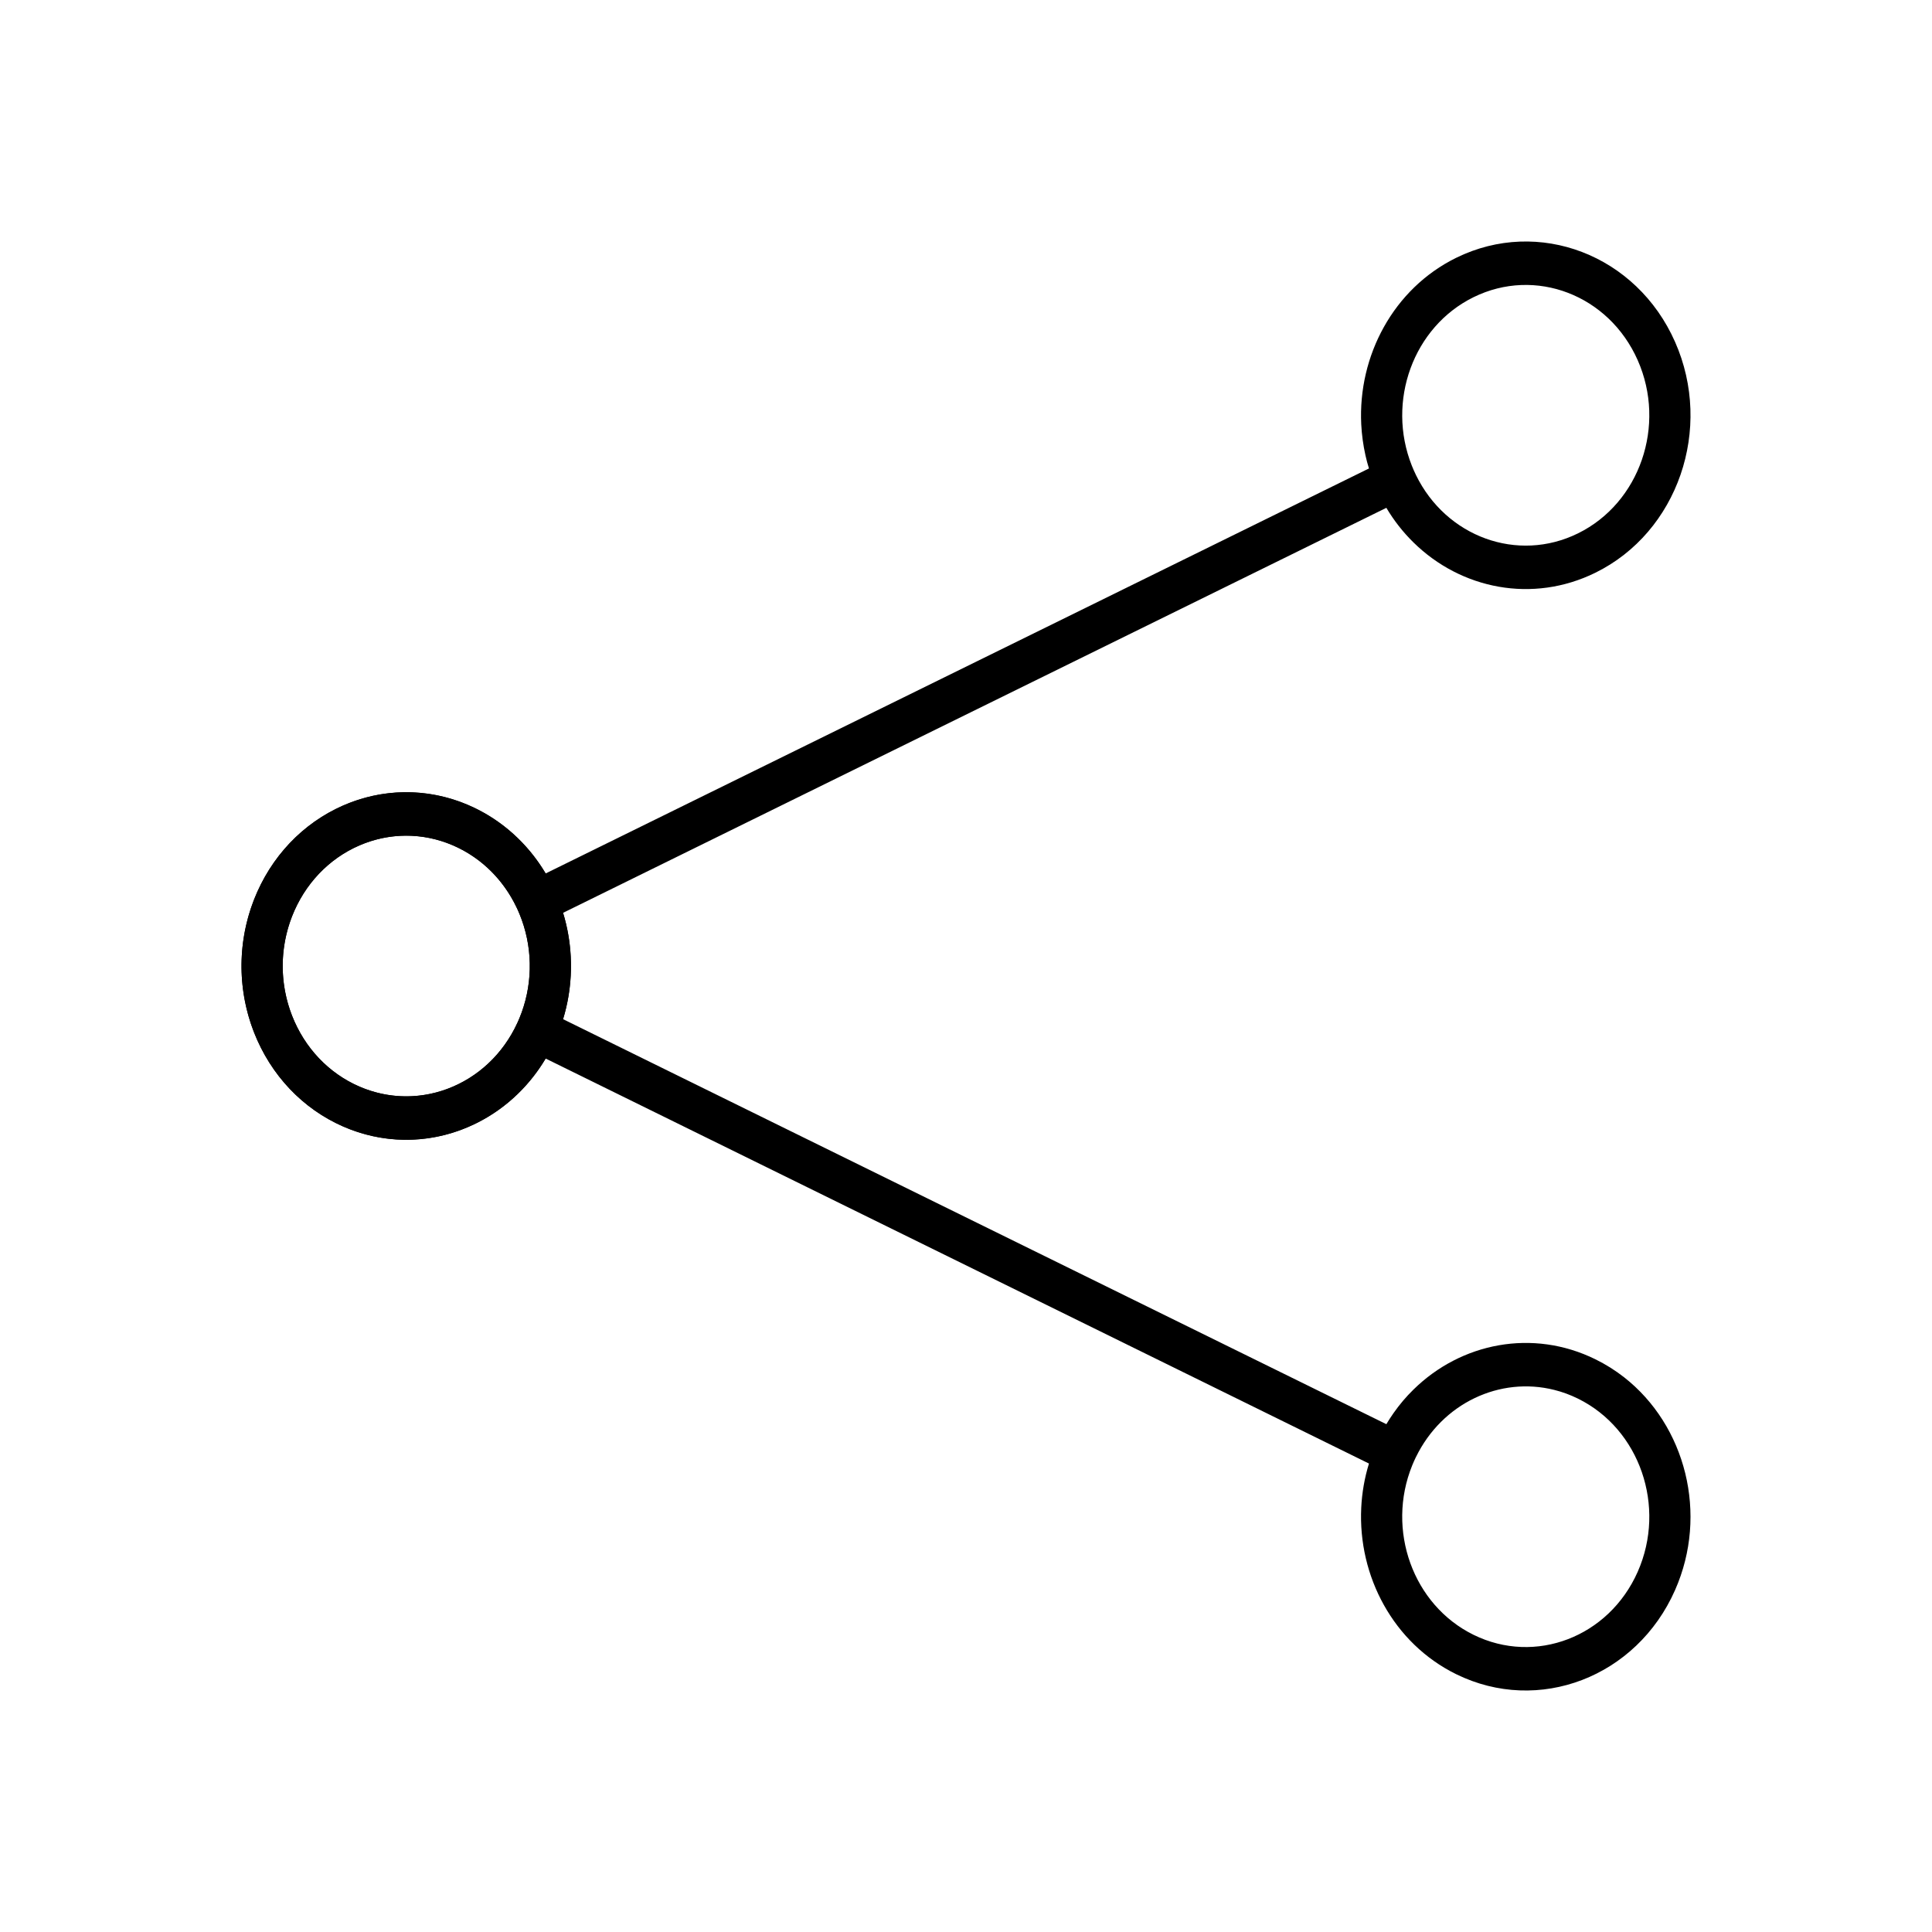 <svg width="40" height="40" viewBox="0 0 40 40" fill="none" xmlns="http://www.w3.org/2000/svg">
<path fill-rule="evenodd" clip-rule="evenodd" d="M10.711 21.179C10.102 22.502 8.598 23.069 7.33 22.445C6.05 21.815 5.496 20.21 6.093 18.86C6.69 17.509 8.211 16.925 9.492 17.555C10.757 18.177 11.313 19.753 10.749 21.094C10.742 21.109 10.735 21.125 10.729 21.14C10.723 21.153 10.717 21.166 10.711 21.179ZM11.817 20.187C11.887 18.767 11.149 17.378 9.852 16.74C8.145 15.9 6.116 16.679 5.32 18.48C4.524 20.28 5.263 22.421 6.97 23.26C8.267 23.898 9.75 23.602 10.736 22.632C10.948 22.424 11.138 22.184 11.297 21.916L28.343 30.301C28.25 30.602 28.198 30.909 28.183 31.215C28.113 32.635 28.851 34.024 30.148 34.662C31.855 35.502 33.884 34.723 34.68 32.922C35.376 31.347 34.898 29.511 33.624 28.514C33.442 28.372 33.244 28.247 33.03 28.142C31.733 27.504 30.25 27.8 29.264 28.77C29.114 28.916 28.976 29.079 28.852 29.256C28.8 29.33 28.75 29.407 28.703 29.486L11.658 21.101C11.75 20.8 11.802 20.493 11.817 20.187ZM29.238 30.34C28.696 31.674 29.253 33.23 30.508 33.847C31.788 34.477 33.31 33.892 33.907 32.542C34.504 31.192 33.95 29.587 32.67 28.957C32.51 28.878 32.346 28.818 32.181 28.777C31.055 28.493 29.86 29.049 29.315 30.168C29.312 30.174 29.31 30.179 29.307 30.184C29.295 30.21 29.283 30.236 29.271 30.262C29.26 30.288 29.249 30.314 29.238 30.34Z" fill="black"/>
<path fill-rule="evenodd" clip-rule="evenodd" d="M10.754 18.919C11.309 20.256 10.753 21.825 9.492 22.445C8.211 23.075 6.69 22.491 6.093 21.14C5.496 19.79 6.05 18.185 7.33 17.555C8.589 16.936 10.081 17.49 10.698 18.793C10.708 18.815 10.719 18.837 10.729 18.86C10.737 18.879 10.746 18.899 10.754 18.919ZM10.736 17.368C9.75 16.398 8.267 16.102 6.97 16.74C5.263 17.579 4.524 19.72 5.32 21.52C6.116 23.321 8.145 24.1 9.852 23.26C11.149 22.622 11.887 21.233 11.817 19.813C11.802 19.507 11.75 19.2 11.658 18.899L28.703 10.514C28.862 10.782 29.052 11.022 29.264 11.23C30.25 12.2 31.733 12.496 33.03 11.858C34.737 11.019 35.476 8.878 34.68 7.078C33.884 5.277 31.855 4.498 30.148 5.338C28.851 5.976 28.113 7.365 28.183 8.785C28.194 9 28.223 9.216 28.271 9.43C28.291 9.52 28.315 9.61 28.343 9.699L11.297 18.084C11.138 17.816 10.948 17.576 10.736 17.368ZM29.23 9.64C29.243 9.673 29.257 9.706 29.271 9.738C29.285 9.77 29.3 9.801 29.315 9.832L29.315 9.833C29.94 11.116 31.42 11.658 32.67 11.043C33.95 10.414 34.504 8.808 33.907 7.458C33.31 6.107 31.788 5.523 30.508 6.153C29.259 6.767 28.702 8.311 29.23 9.64Z" fill="black"/>
</svg>
